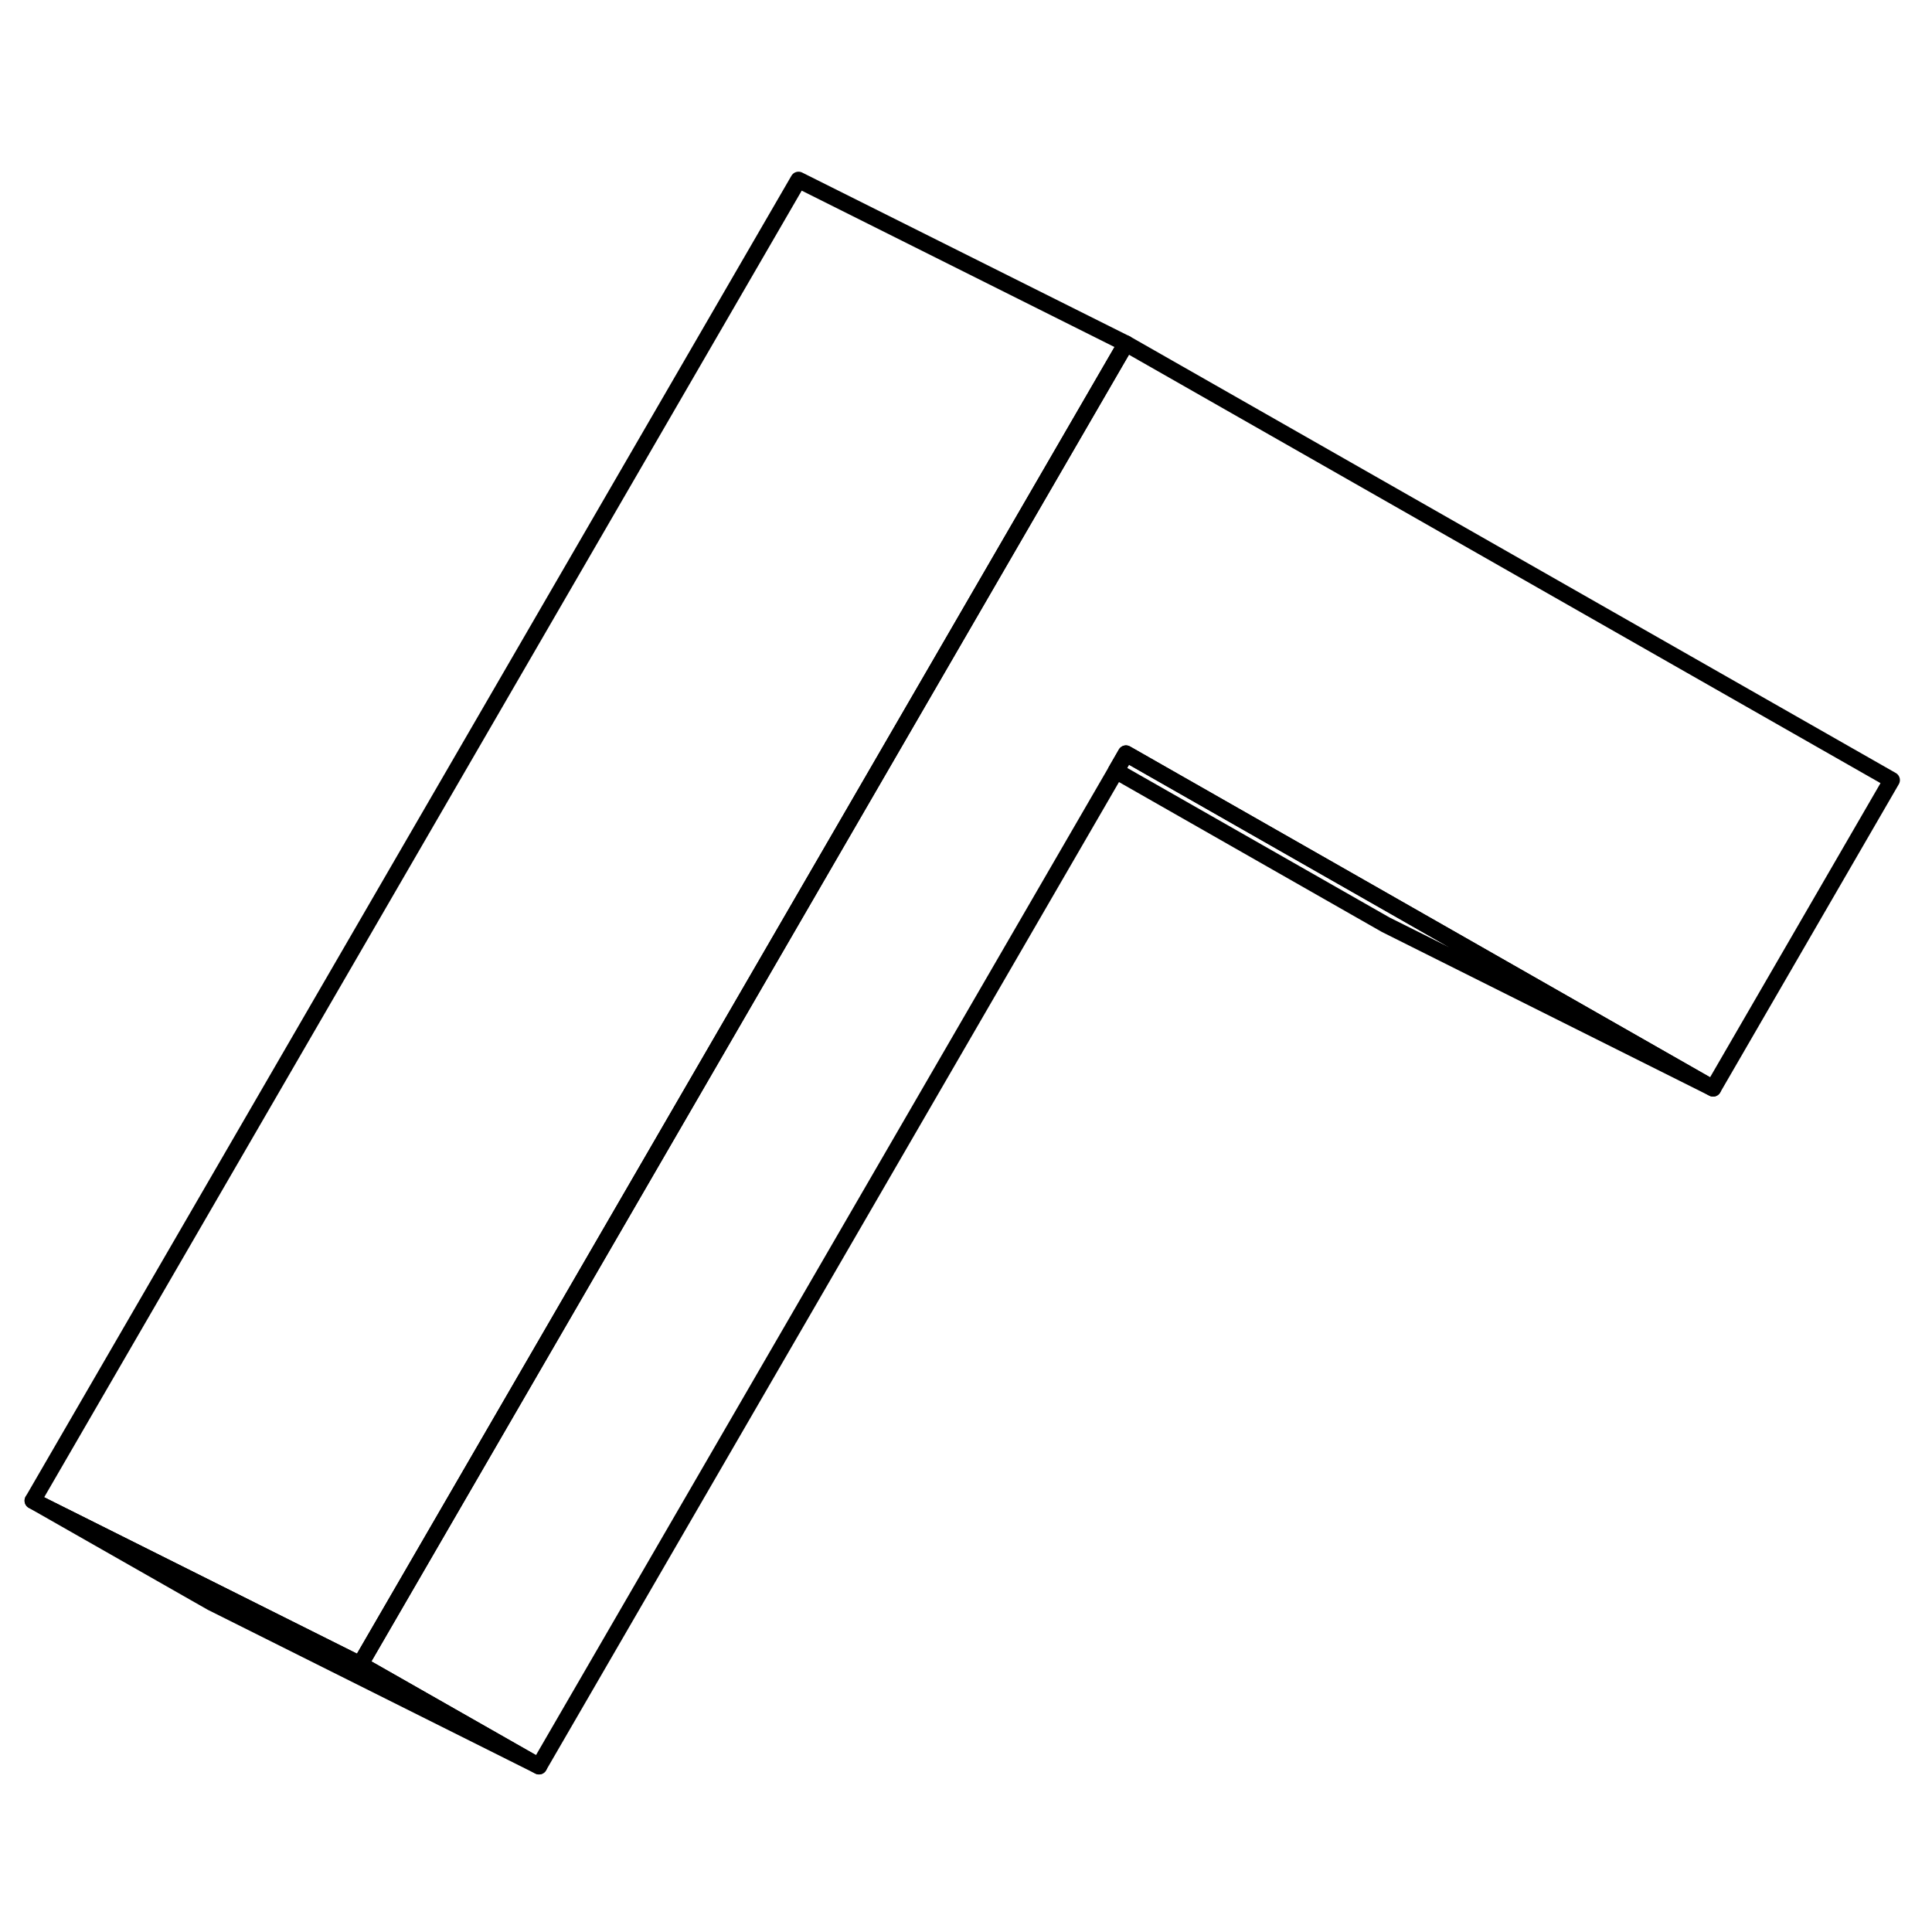 <svg width="24" height="24" viewBox="0 0 118 102" fill="none" xmlns="http://www.w3.org/2000/svg" stroke-width="1px" stroke-linecap="round" stroke-linejoin="round">
    <path d="M115.54 39.646L104.63 58.476L85.24 47.416L68.77 38.026L68.16 39.086L32.92 99.876L22 93.656L57.25 32.856L68.16 14.036L68.77 12.986L115.54 39.646Z" stroke="currentColor" stroke-linejoin="round"/>
    <path d="M68.77 12.986L68.16 14.036L57.25 32.856L22 93.656L2 83.656L48.77 2.986L68.77 12.986Z" stroke="currentColor" stroke-linejoin="round"/>
    <path d="M104.63 58.476L84.63 48.476L68.16 39.086L68.77 38.026L85.24 47.416L104.63 58.476Z" stroke="currentColor" stroke-linejoin="round"/>
    <path d="M32.92 99.876L12.92 89.876L2 83.656L22 93.656L32.92 99.876Z" stroke="currentColor" stroke-linejoin="round"/>
</svg>